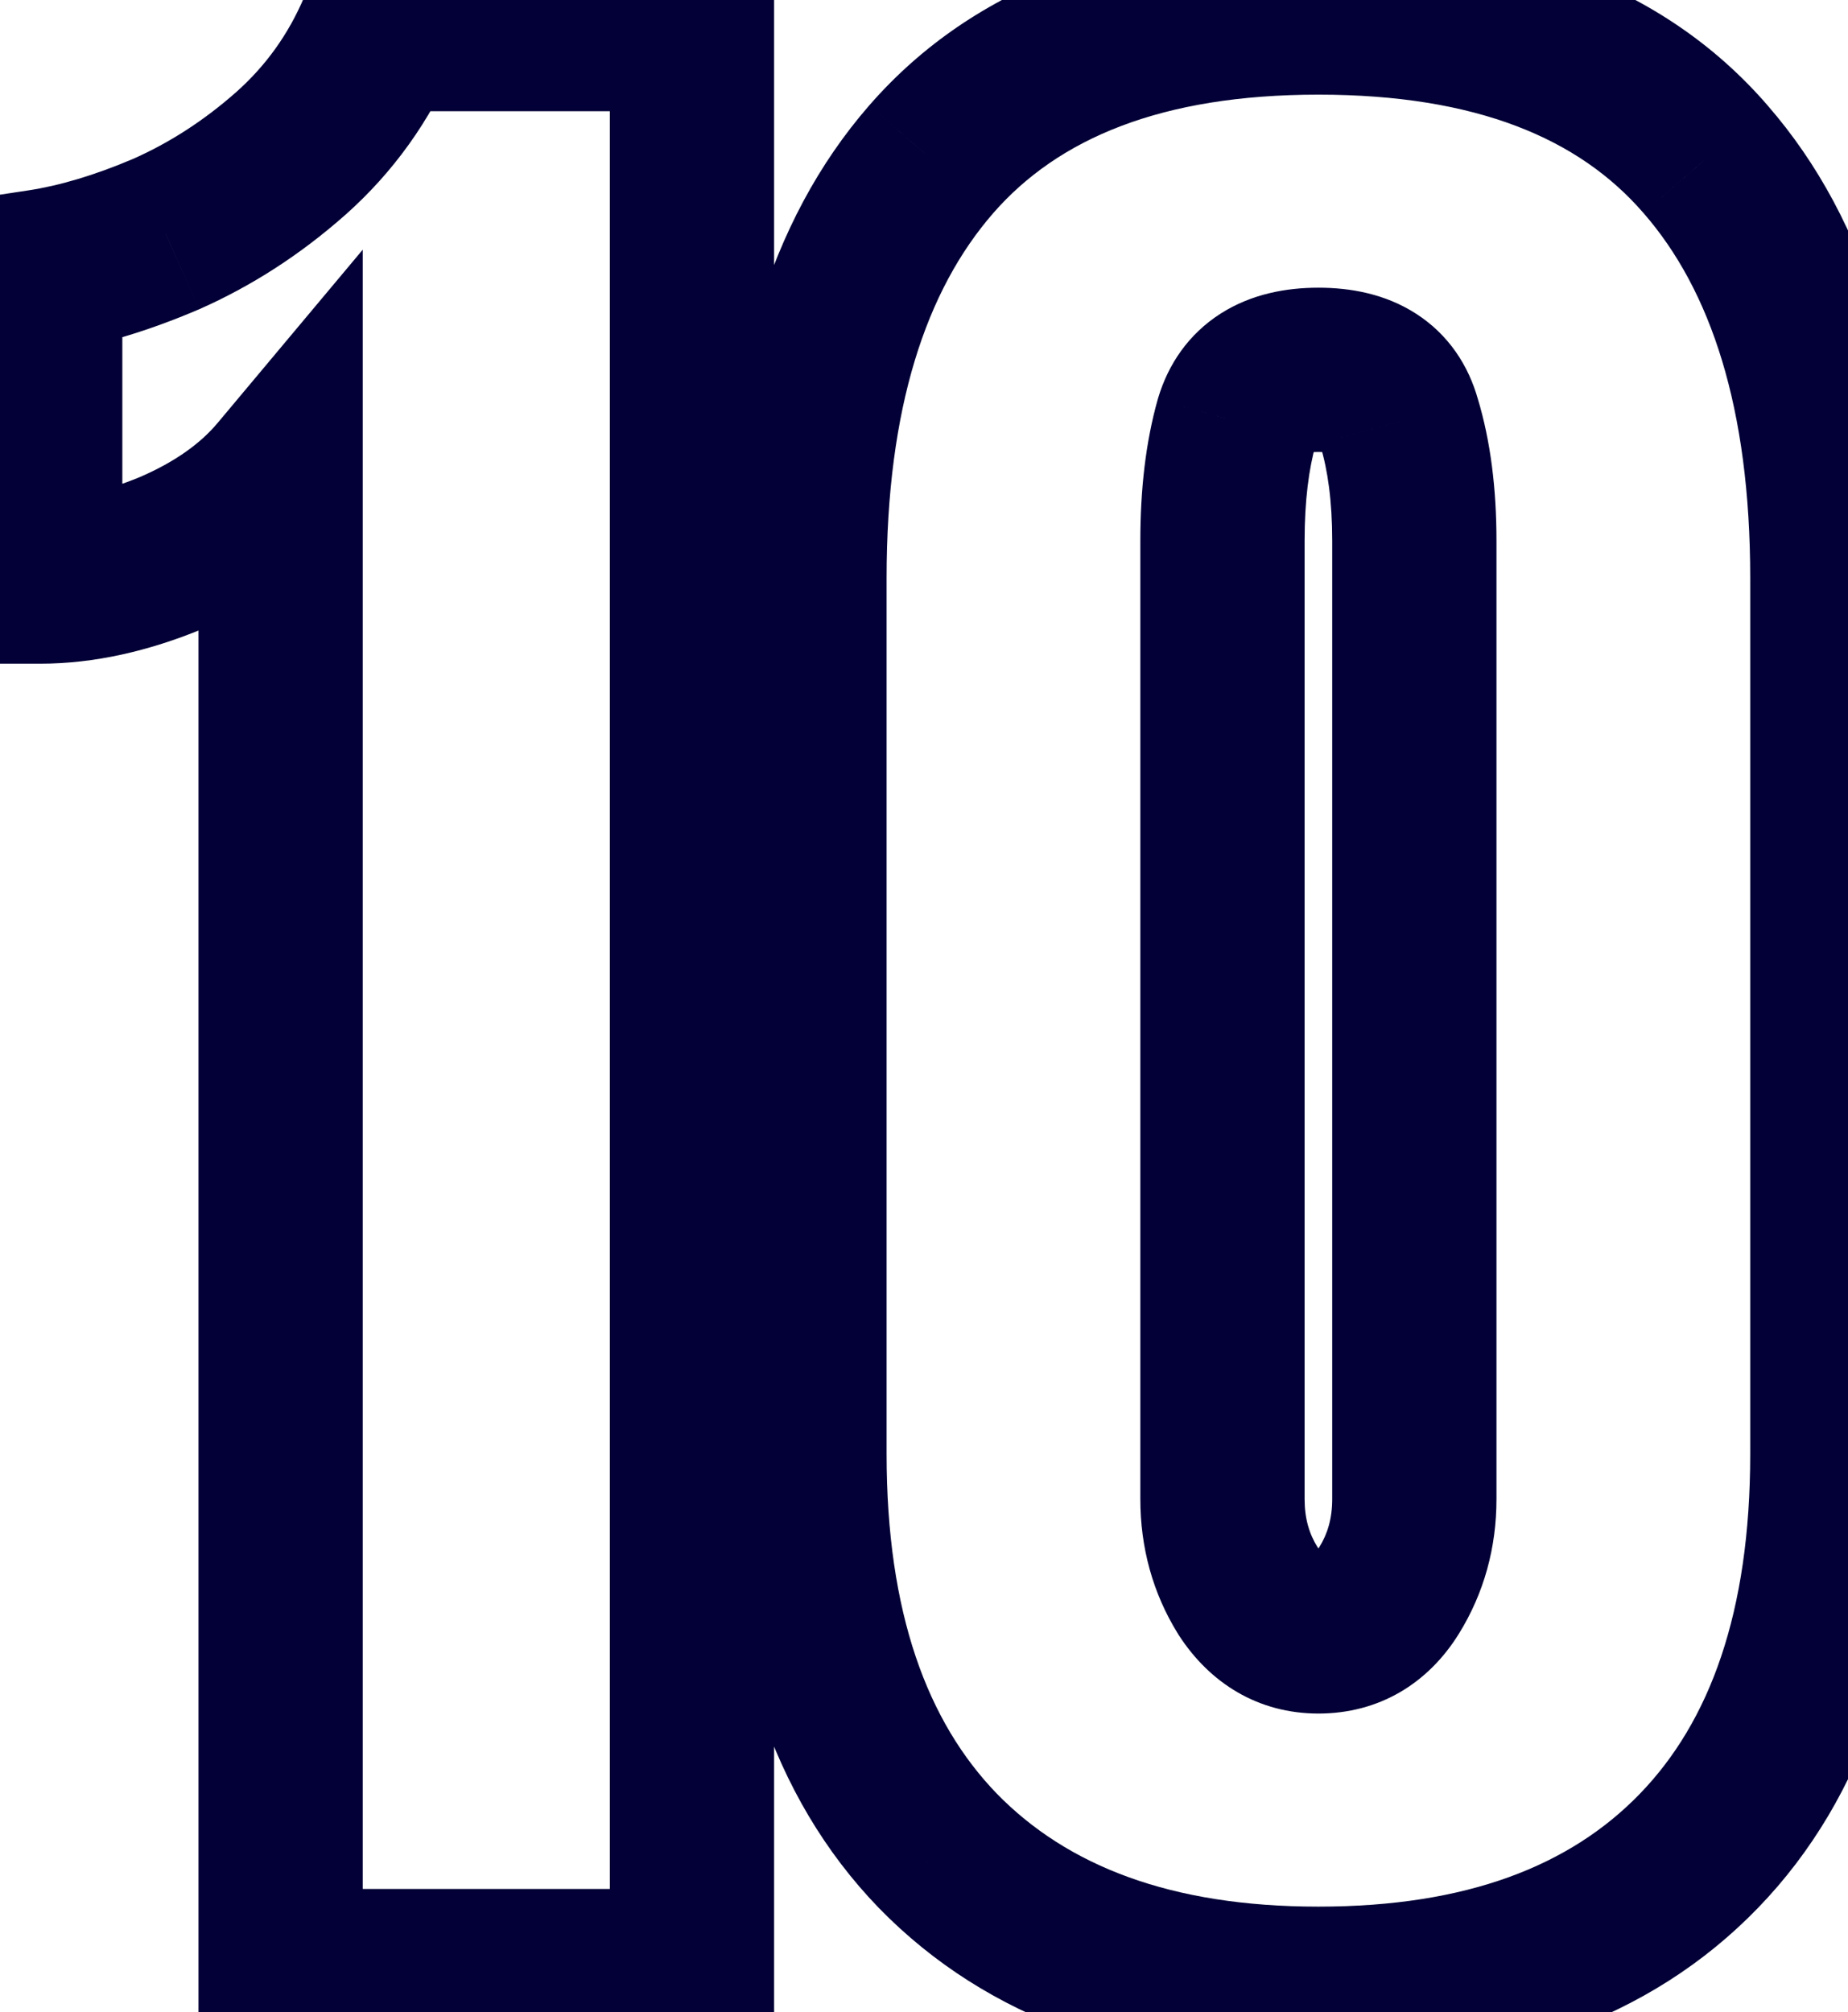 <svg width="45" height="49" viewBox="0 0 45 49" fill="none" xmlns="http://www.w3.org/2000/svg">
<mask id="path-1-outside-1_9_8552" maskUnits="userSpaceOnUse" x="-2" y="-2" width="49" height="53" fill="black">
<rect fill="white" x="-2" y="-2" width="49" height="53"/>
<path d="M6.833 48V11.584C6.188 12.354 5.302 12.98 4.174 13.464C3.046 13.929 1.981 14.162 0.979 14.162V6.616C1.927 6.472 2.948 6.168 4.04 5.703C5.132 5.219 6.144 4.566 7.075 3.742C8.024 2.901 8.749 1.889 9.25 0.708H16.85V48H6.833ZM32.104 48.43C28.111 48.43 25.023 47.311 22.839 45.073C20.672 42.835 19.589 39.612 19.589 35.405V14.082C19.589 9.641 20.619 6.24 22.678 3.876C24.755 1.495 27.897 0.305 32.104 0.305C36.329 0.305 39.471 1.495 41.53 3.876C43.589 6.24 44.619 9.641 44.619 14.082V35.405C44.619 39.612 43.535 42.835 41.369 45.073C39.203 47.311 36.114 48.43 32.104 48.43ZM32.104 39.728C32.838 39.728 33.411 39.397 33.823 38.735C34.234 38.072 34.44 37.329 34.44 36.506V13.168C34.44 12.058 34.315 11.092 34.065 10.268C33.832 9.427 33.178 9.006 32.104 9.006C31.03 9.006 30.367 9.427 30.117 10.268C29.884 11.092 29.768 12.058 29.768 13.168V36.506C29.768 37.329 29.974 38.072 30.385 38.735C30.815 39.397 31.388 39.728 32.104 39.728Z"/>
</mask>
<path d="M6.833 48H4.833V50H6.833V48ZM6.833 11.584H8.833V6.08L5.299 10.3L6.833 11.584ZM4.174 13.464L4.937 15.313L4.95 15.307L4.962 15.302L4.174 13.464ZM0.979 14.162H-1.021V16.162H0.979V14.162ZM0.979 6.616L0.68 4.638L-1.021 4.895V6.616H0.979ZM4.04 5.703L4.824 7.542L4.837 7.537L4.85 7.531L4.04 5.703ZM7.075 3.742L8.4 5.24L8.402 5.239L7.075 3.742ZM9.25 0.708V-1.292H7.926L7.409 -0.074L9.25 0.708ZM16.85 0.708H18.85V-1.292H16.85V0.708ZM16.85 48V50H18.85V48H16.85ZM8.833 48V11.584H4.833V48H8.833ZM5.299 10.3C4.896 10.781 4.289 11.239 3.386 11.626L4.962 15.302C6.316 14.722 7.48 13.926 8.367 12.868L5.299 10.3ZM3.411 11.615C2.474 12.002 1.669 12.162 0.979 12.162V16.162C2.293 16.162 3.619 15.857 4.937 15.313L3.411 11.615ZM2.979 14.162V6.616H-1.021V14.162H2.979ZM1.277 8.593C2.427 8.42 3.612 8.059 4.824 7.542L3.256 3.863C2.284 4.277 1.428 4.525 0.68 4.638L1.277 8.593ZM4.85 7.531C6.137 6.962 7.321 6.194 8.4 5.24L5.75 2.244C4.966 2.937 4.127 3.477 3.231 3.874L4.85 7.531ZM8.402 5.239C9.576 4.197 10.475 2.941 11.091 1.489L7.409 -0.074C7.022 0.838 6.471 1.604 5.748 2.246L8.402 5.239ZM9.25 2.708H16.85V-1.292H9.25V2.708ZM14.85 0.708V48H18.85V0.708H14.85ZM16.85 46H6.833V50H16.85V46ZM22.839 45.073L21.402 46.464L21.408 46.47L22.839 45.073ZM22.678 3.876L21.171 2.562L21.17 2.563L22.678 3.876ZM41.53 3.876L40.017 5.185L40.022 5.19L41.53 3.876ZM34.065 10.268L32.137 10.801L32.144 10.826L32.151 10.85L34.065 10.268ZM30.117 10.268L28.2 9.697L28.196 9.711L28.192 9.724L30.117 10.268ZM30.385 38.735L28.687 39.791L28.697 39.807L28.707 39.823L30.385 38.735ZM32.104 46.43C28.493 46.43 25.981 45.429 24.27 43.676L21.408 46.47C24.065 49.193 27.73 50.43 32.104 50.43V46.43ZM24.276 43.682C22.582 41.932 21.589 39.279 21.589 35.405H17.589C17.589 39.945 18.763 43.737 21.402 46.464L24.276 43.682ZM21.589 35.405V14.082H17.589V35.405H21.589ZM21.589 14.082C21.589 9.925 22.554 7.063 24.186 5.19L21.17 2.563C18.683 5.417 17.589 9.358 17.589 14.082H21.589ZM24.185 5.191C25.767 3.378 28.272 2.305 32.104 2.305V-1.695C27.521 -1.695 23.743 -0.387 21.171 2.562L24.185 5.191ZM32.104 2.305C35.958 2.305 38.457 3.38 40.017 5.185L43.043 2.568C40.486 -0.389 36.7 -1.695 32.104 -1.695V2.305ZM40.022 5.19C41.654 7.063 42.619 9.925 42.619 14.082H46.619C46.619 9.358 45.525 5.417 43.038 2.563L40.022 5.19ZM42.619 14.082V35.405H46.619V14.082H42.619ZM42.619 35.405C42.619 39.279 41.626 41.932 39.932 43.682L42.806 46.464C45.445 43.737 46.619 39.945 46.619 35.405H42.619ZM39.932 43.682C38.243 45.427 35.736 46.43 32.104 46.43V50.43C36.492 50.43 40.163 49.195 42.806 46.464L39.932 43.682ZM32.104 41.728C33.58 41.728 34.772 40.996 35.521 39.791L32.124 37.679C32.092 37.732 32.069 37.755 32.063 37.762C32.058 37.767 32.064 37.76 32.083 37.749C32.092 37.744 32.101 37.739 32.111 37.735C32.12 37.731 32.128 37.729 32.133 37.728C32.144 37.725 32.136 37.728 32.104 37.728V41.728ZM35.521 39.791C36.141 38.793 36.44 37.681 36.44 36.506H32.44C32.44 36.978 32.328 37.352 32.124 37.679L35.521 39.791ZM36.44 36.506V13.168H32.44V36.506H36.44ZM36.44 13.168C36.44 11.915 36.3 10.743 35.978 9.686L32.151 10.85C32.331 11.44 32.44 12.202 32.44 13.168H36.44ZM35.992 9.735C35.762 8.903 35.274 8.149 34.483 7.64C33.732 7.156 32.884 7.006 32.104 7.006V11.006C32.245 11.006 32.325 11.02 32.358 11.028C32.388 11.035 32.366 11.034 32.317 11.003C32.265 10.969 32.213 10.921 32.174 10.865C32.137 10.813 32.132 10.783 32.137 10.801L35.992 9.735ZM32.104 7.006C31.323 7.006 30.479 7.157 29.729 7.633C28.942 8.133 28.445 8.873 28.2 9.697L32.033 10.839C32.04 10.817 32.036 10.842 32.002 10.888C31.967 10.937 31.92 10.98 31.874 11.01C31.831 11.037 31.813 11.037 31.846 11.028C31.882 11.02 31.963 11.006 32.104 11.006V7.006ZM28.192 9.724C27.897 10.768 27.768 11.926 27.768 13.168H31.768C31.768 12.191 31.871 11.415 32.041 10.812L28.192 9.724ZM27.768 13.168V36.506H31.768V13.168H27.768ZM27.768 36.506C27.768 37.681 28.067 38.793 28.687 39.791L32.084 37.679C31.88 37.352 31.768 36.978 31.768 36.506H27.768ZM28.707 39.823C29.461 40.985 30.632 41.728 32.104 41.728V37.728C32.08 37.728 32.078 37.726 32.092 37.729C32.106 37.733 32.123 37.74 32.138 37.749C32.153 37.757 32.154 37.761 32.142 37.749C32.13 37.737 32.102 37.706 32.063 37.647L28.707 39.823Z" fill="#020036" mask="url(#path-1-outside-1_9_8552)"/>
</svg>
